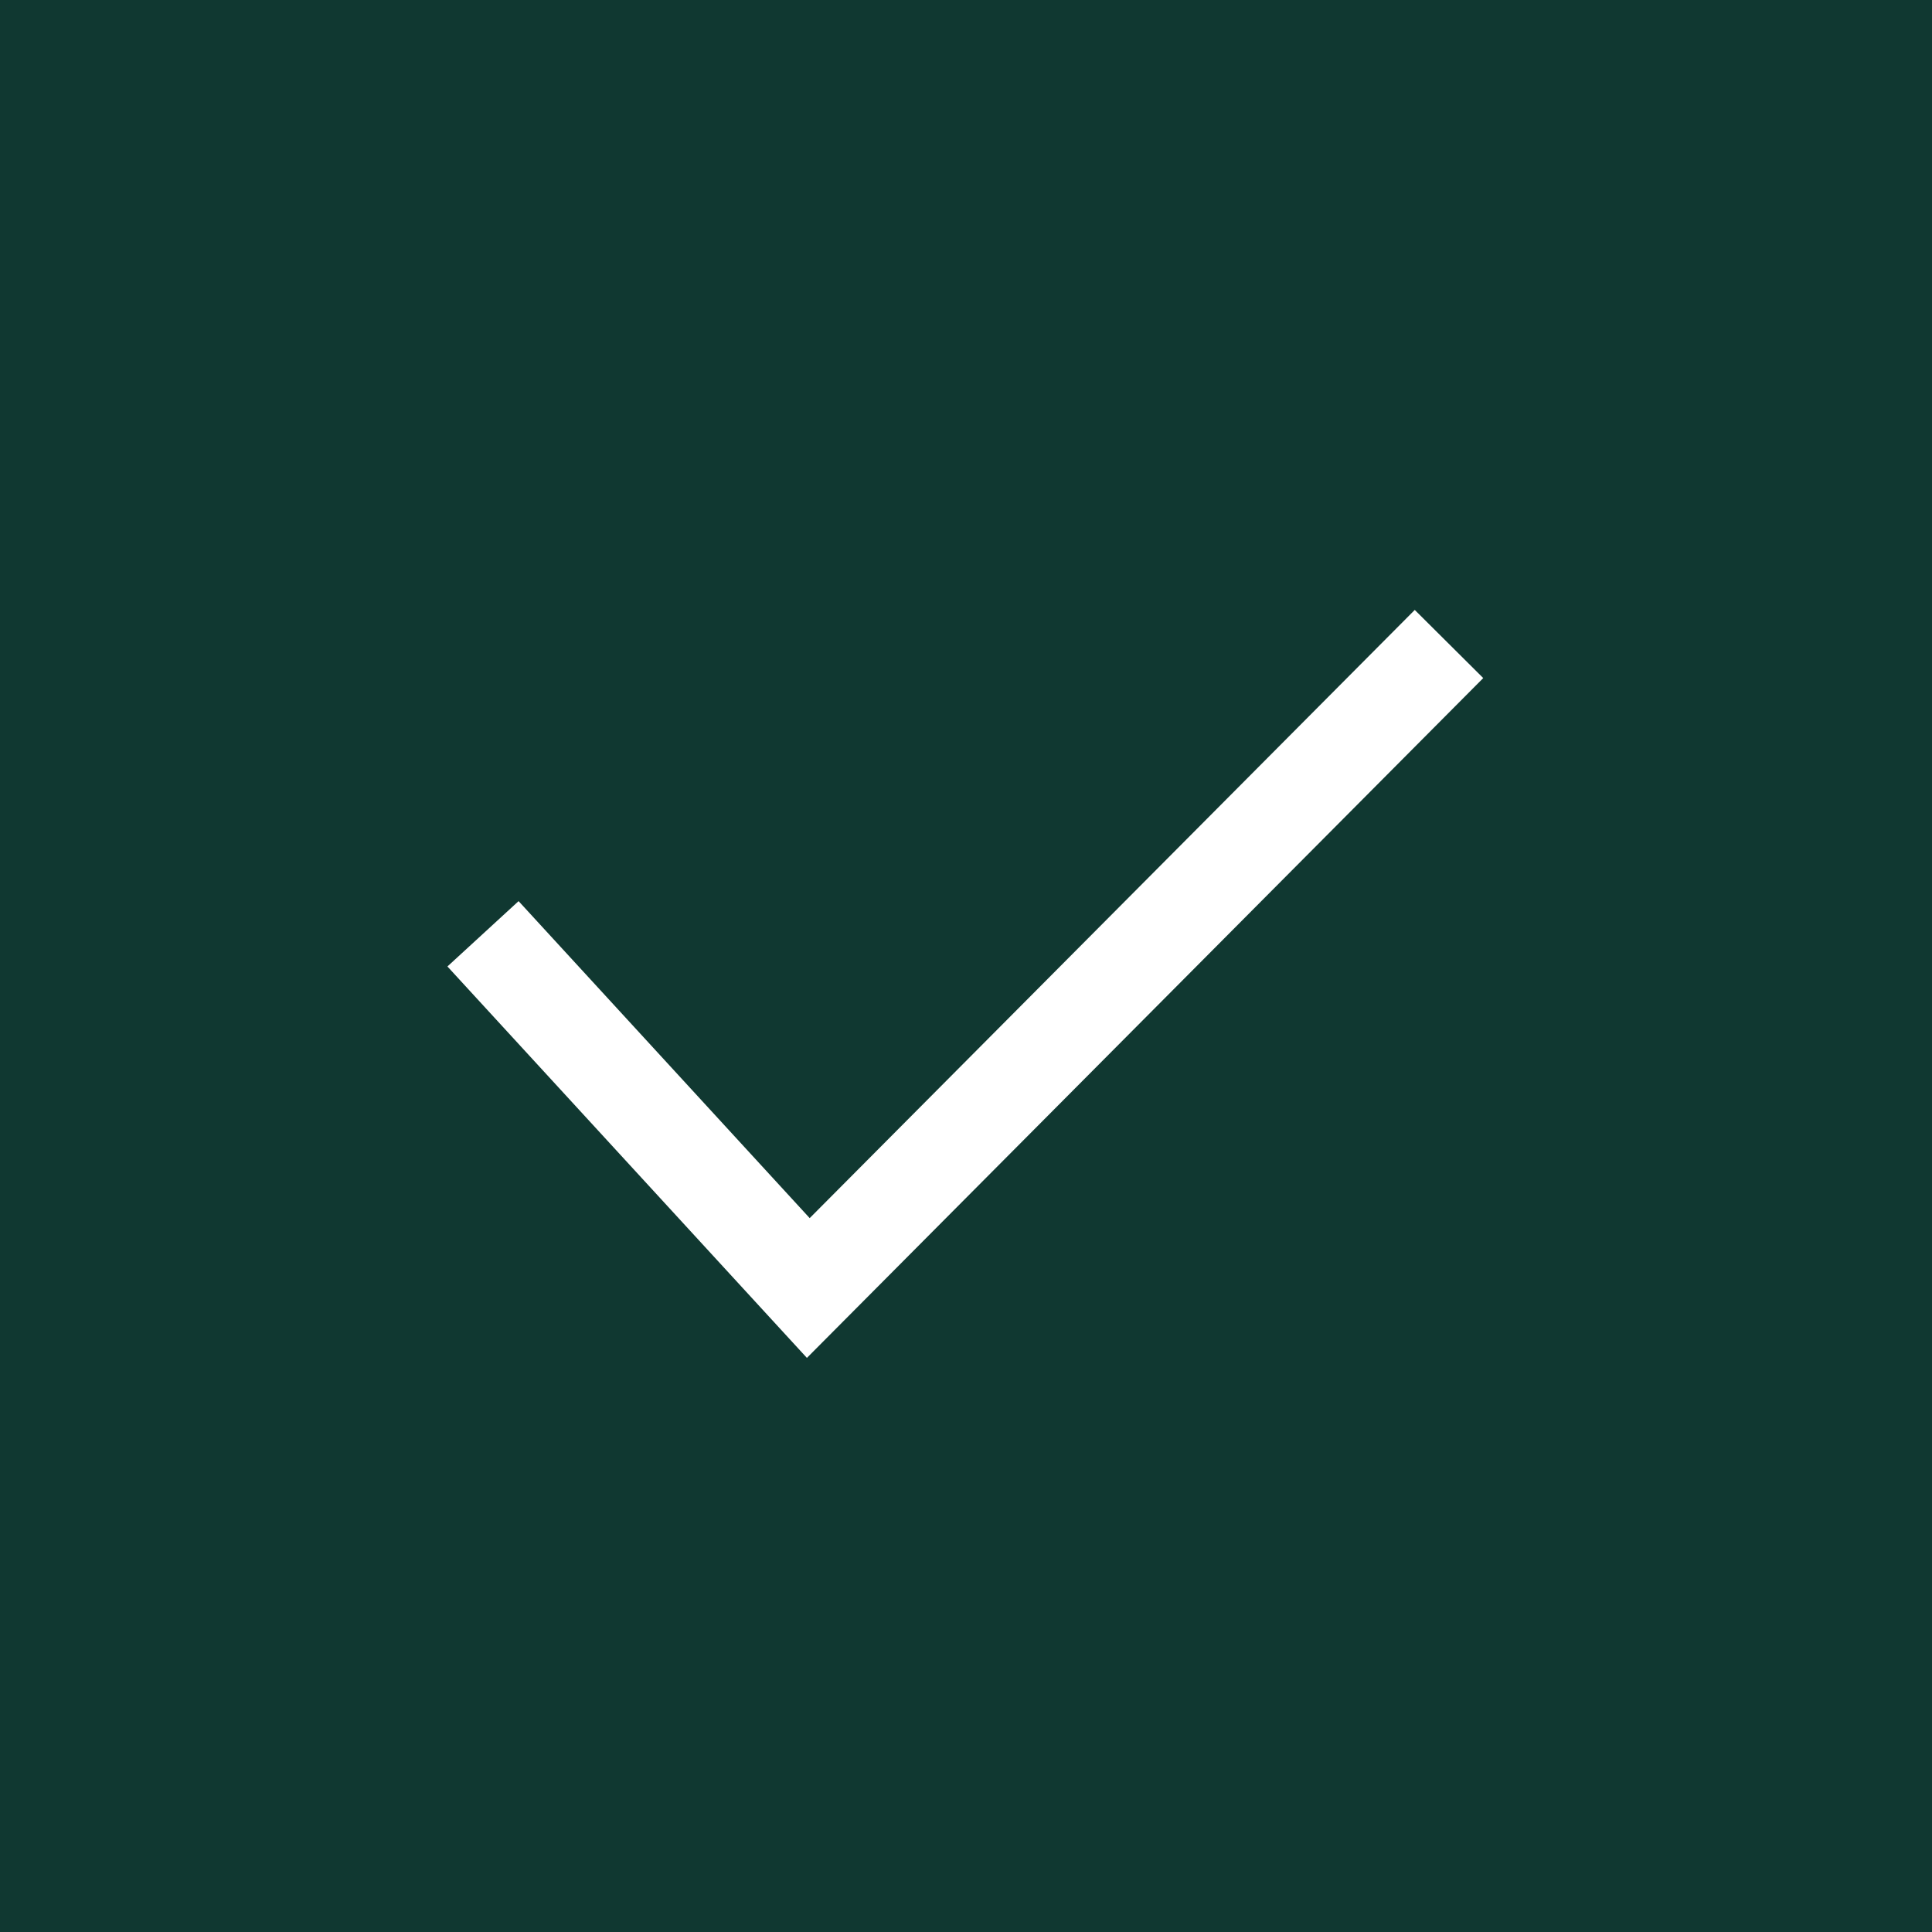 <svg width="24" height="24" viewBox="0 0 24 24" fill="none" xmlns="http://www.w3.org/2000/svg">
<rect width="24" height="24" fill="#103831"/>
<path d="M6 11.6L10.041 16L18 8" stroke="white" stroke-width="1.2"/>
</svg>
